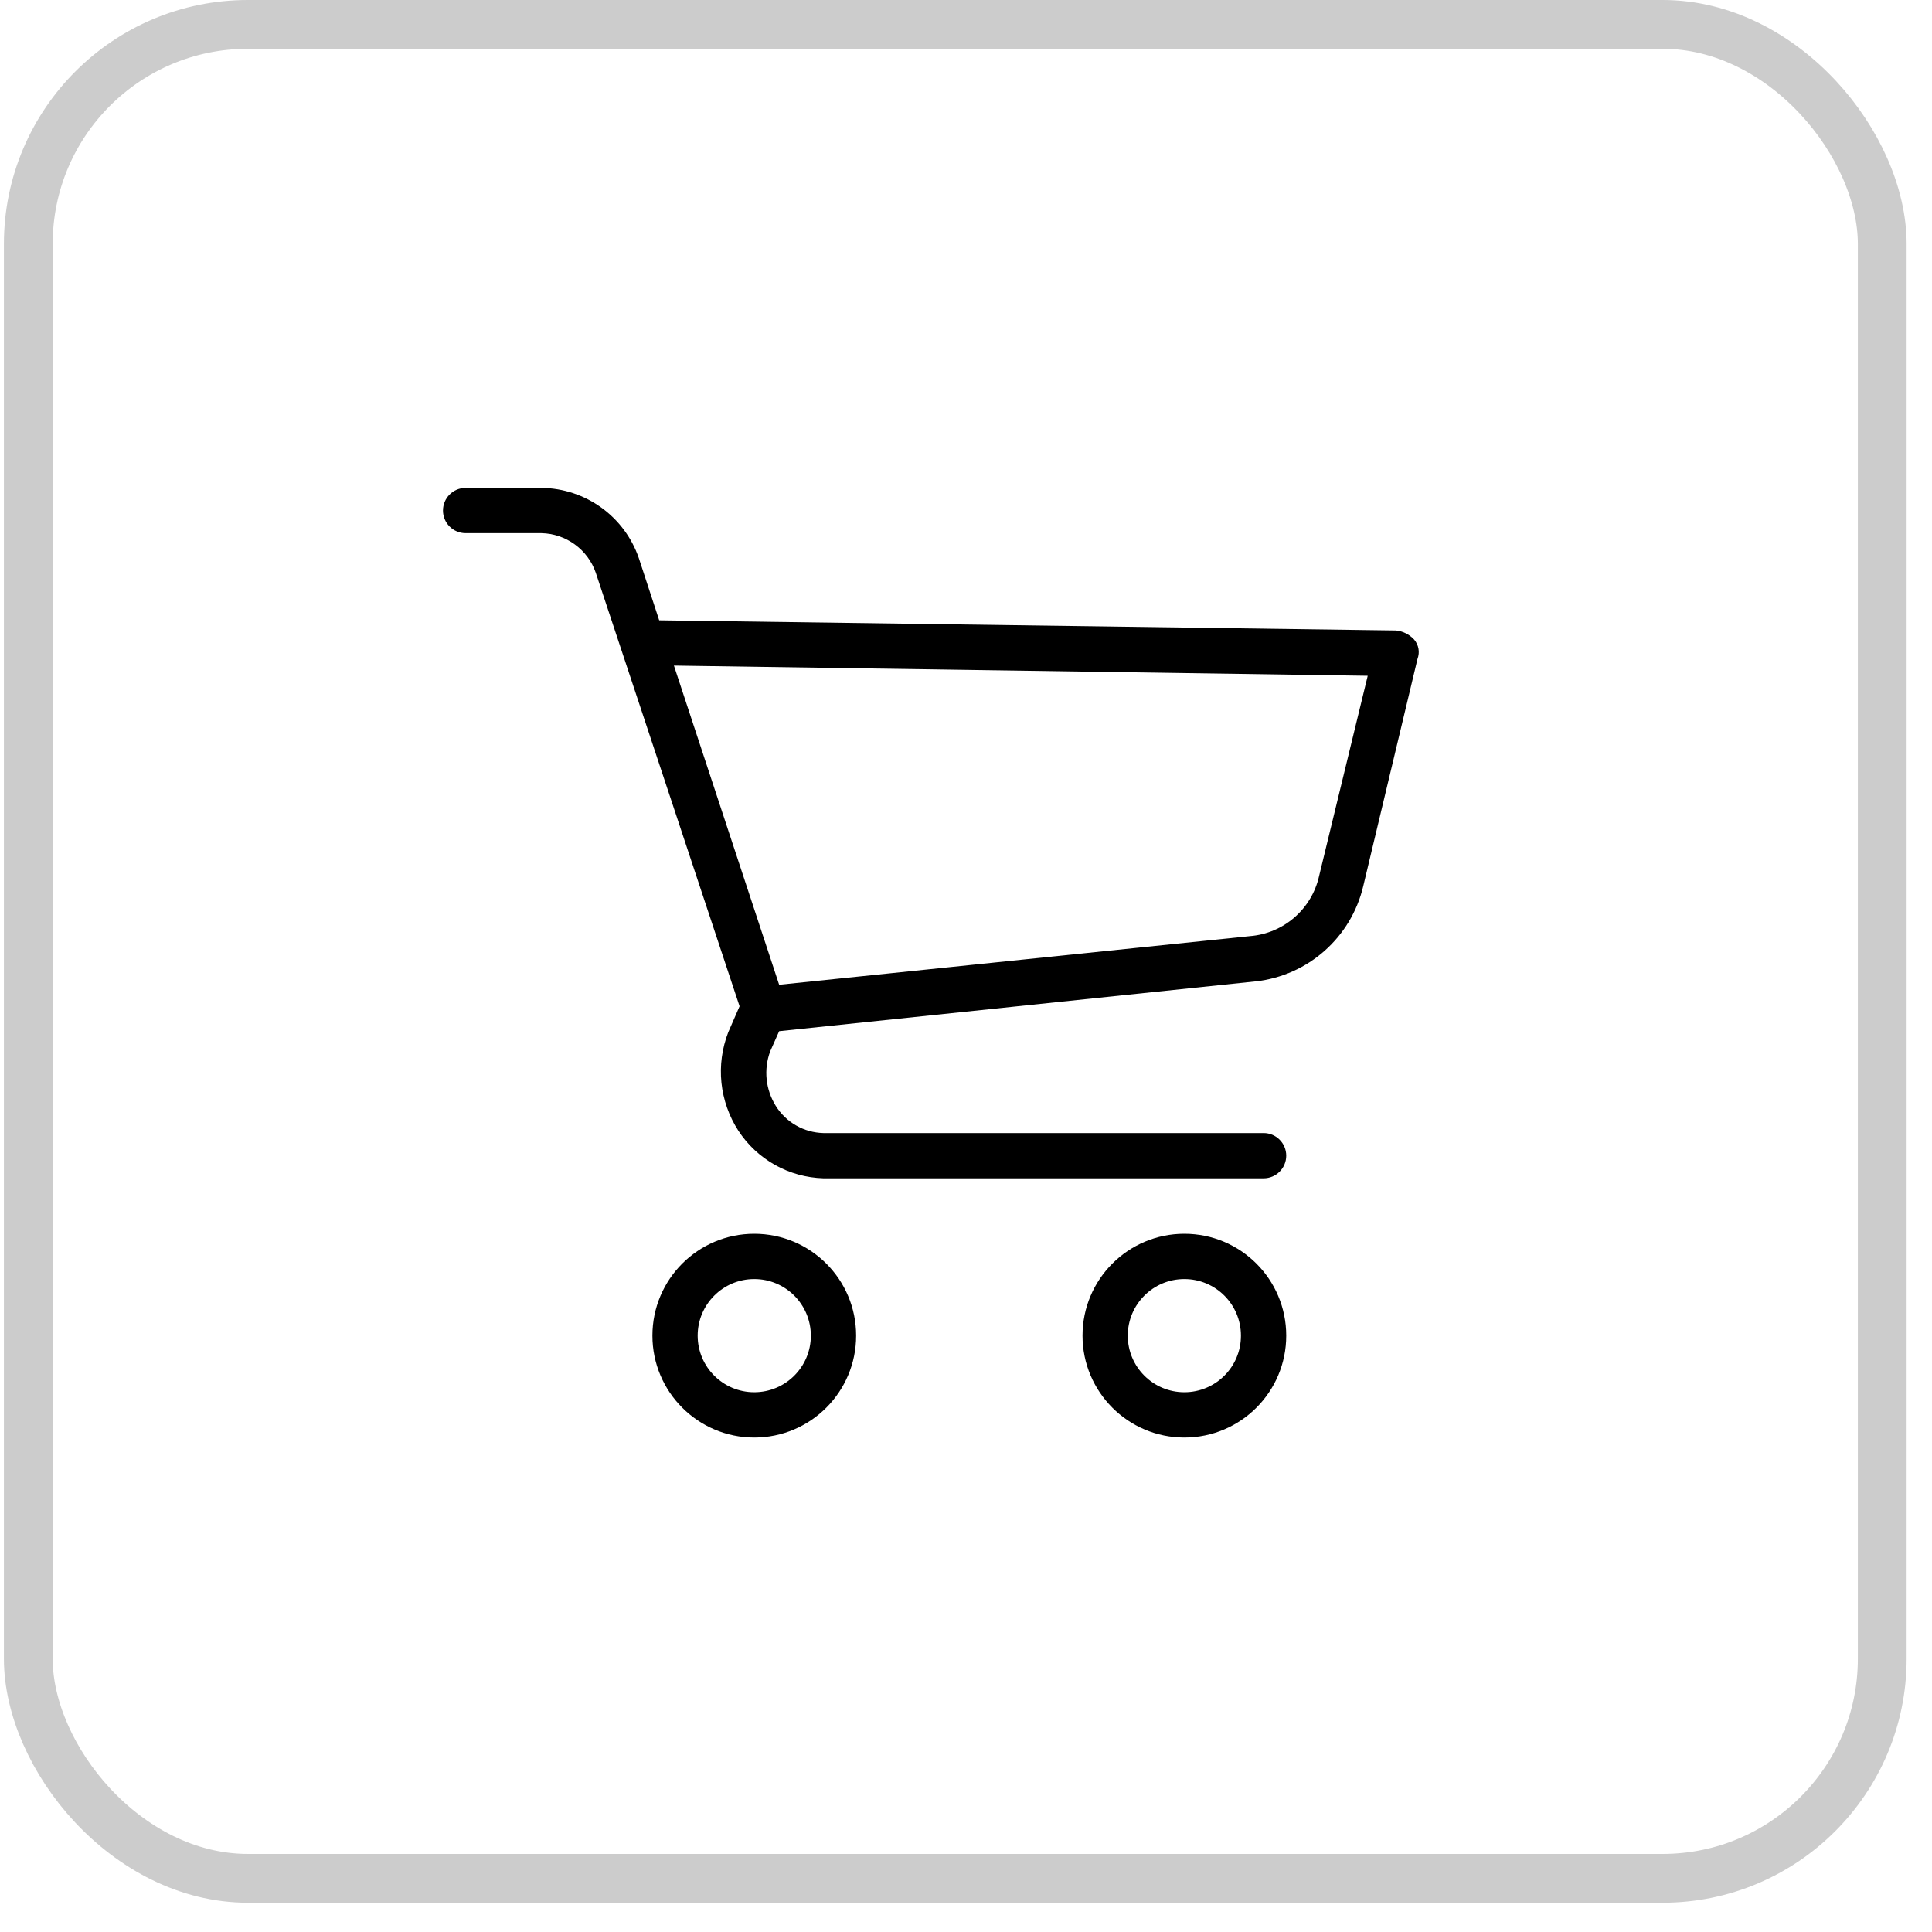 <svg width="45" height="45" viewBox="0 0 45 45" fill="none" xmlns="http://www.w3.org/2000/svg">
<rect opacity="0.2" x="0.659" y="0.568" width="43.182" height="43.182" rx="5.114" stroke="black" stroke-width="1.136"/>
<path d="M17.568 28.737C16.258 28.737 15.196 29.799 15.196 31.11C15.196 32.42 16.258 33.483 17.568 33.483C18.879 33.483 19.941 32.42 19.941 31.11C19.941 29.799 18.879 28.737 17.568 28.737ZM17.568 32.428C16.84 32.428 16.25 31.838 16.25 31.11C16.25 30.382 16.84 29.792 17.568 29.792C18.296 29.792 18.886 30.382 18.886 31.11C18.887 31.838 18.296 32.428 17.568 32.428ZM27.586 28.737C26.276 28.737 25.214 29.799 25.214 31.11C25.214 32.42 26.276 33.483 27.586 33.483C28.897 33.483 29.959 32.42 29.959 31.11C29.959 29.799 28.897 28.737 27.586 28.737ZM27.586 32.428C26.858 32.428 26.268 31.838 26.268 31.11C26.268 30.382 26.858 29.792 27.586 29.792C28.314 29.792 28.904 30.382 28.904 31.11C28.905 31.838 28.314 32.428 27.586 32.428ZM32.938 14.896C32.828 14.777 32.678 14.701 32.516 14.685L15.354 14.448L14.879 12.998C14.545 12.029 13.637 11.374 12.612 11.364H10.846C10.554 11.364 10.318 11.6 10.318 11.891C10.318 12.182 10.554 12.418 10.846 12.418H12.612C12.892 12.424 13.163 12.516 13.389 12.681C13.616 12.846 13.786 13.076 13.877 13.341L17.226 23.438L16.962 24.044C16.817 24.418 16.763 24.821 16.804 25.22C16.846 25.619 16.981 26.002 17.199 26.338C17.415 26.668 17.708 26.941 18.052 27.134C18.396 27.327 18.782 27.433 19.177 27.445H29.432C29.723 27.445 29.959 27.209 29.959 26.918C29.959 26.627 29.723 26.391 29.432 26.391H19.177C18.954 26.385 18.736 26.325 18.543 26.214C18.35 26.104 18.187 25.947 18.069 25.758C17.953 25.571 17.88 25.36 17.857 25.141C17.834 24.921 17.862 24.7 17.937 24.493L18.148 24.018L29.247 22.858C30.466 22.724 31.469 21.837 31.752 20.643L33.017 15.345C33.045 15.27 33.053 15.188 33.039 15.11C33.025 15.031 32.99 14.957 32.938 14.896ZM30.724 20.406C30.552 21.175 29.9 21.741 29.116 21.804L18.148 22.937L15.697 15.503L31.857 15.74L30.724 20.406Z" fill="black"/>
</svg>
